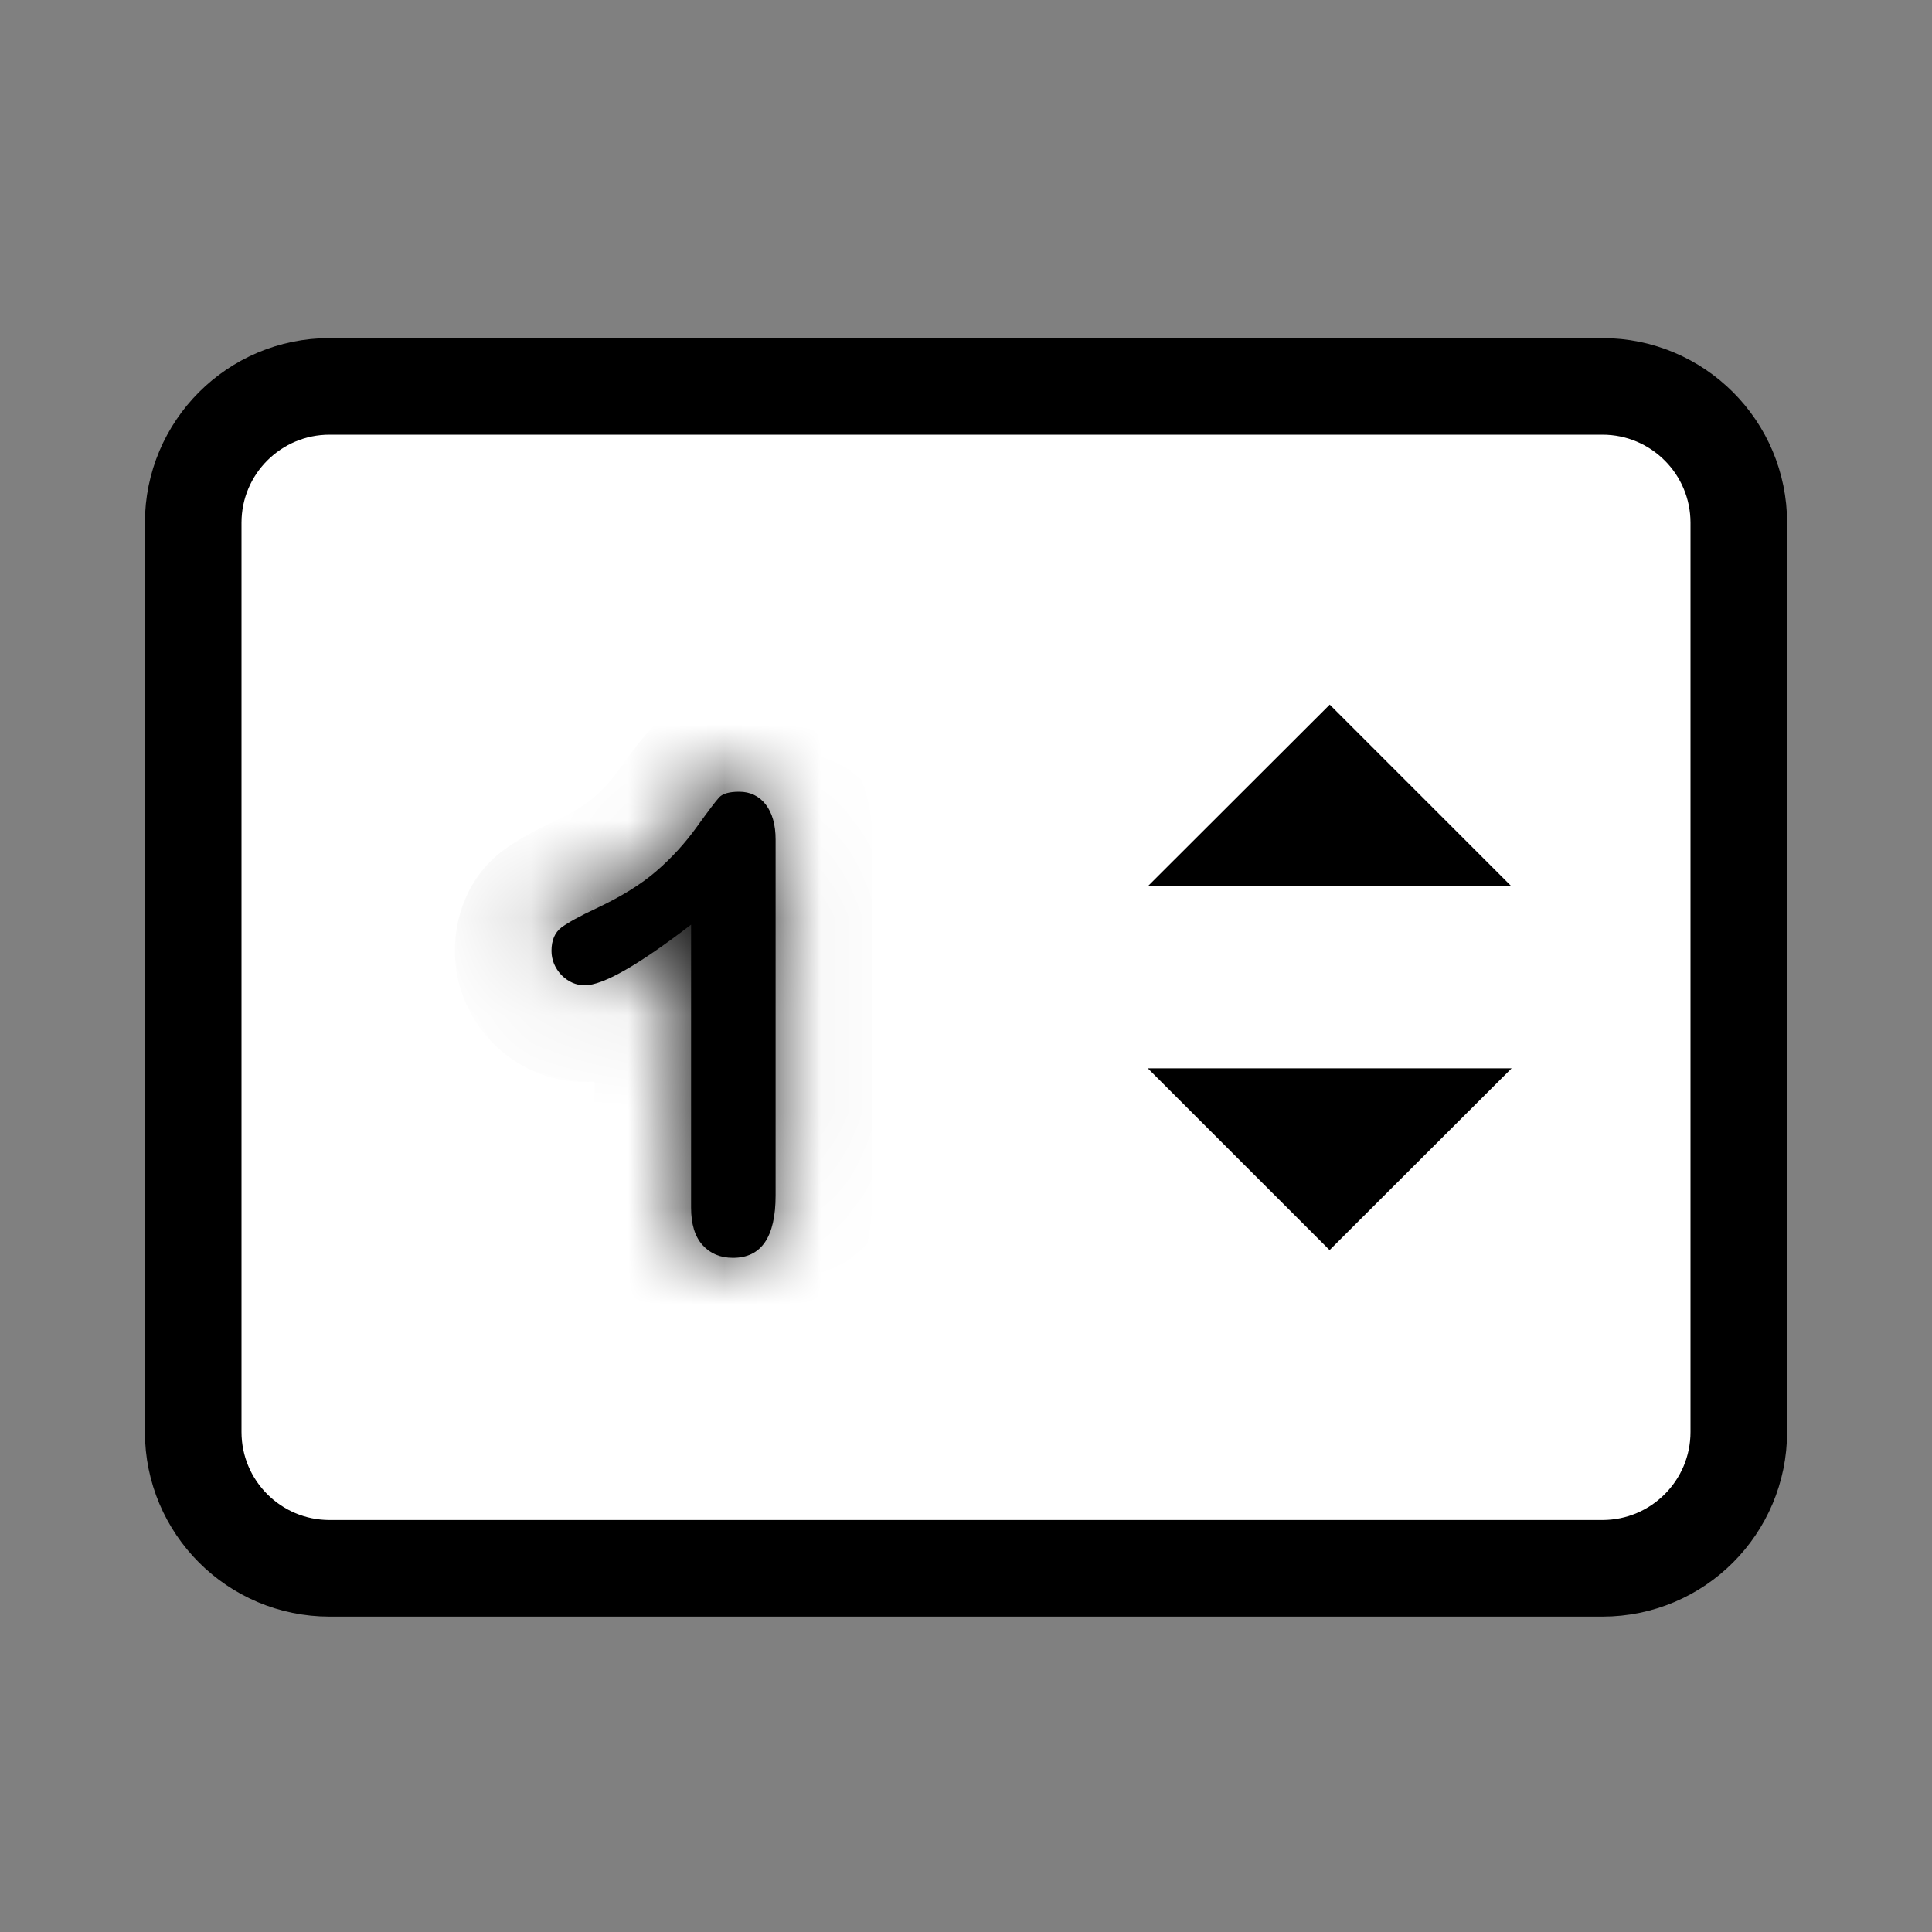 <svg viewBox="0 0 20 20" fill="none" xmlns="http://www.w3.org/2000/svg">
<rect x="0" y="0" width="20" height="20" fill="#808080" stroke="none"/>
<path d="M16.588 4H3.412C2.632 4 2 4.632 2 5.412V14.823C2 15.603 2.632 16.235 3.412 16.235H16.588C17.368 16.235 18 15.603 18 14.823V5.412C18 4.632 17.368 4 16.588 4Z" fill="white" stroke="currentColor"/>
<mask id="path-2-inside-1_11835_73769" fill="white">
<path d="M7.154 12.5V9.572C6.609 9.991 6.242 10.2 6.053 10.2C5.963 10.2 5.883 10.164 5.812 10.094C5.744 10.021 5.709 9.937 5.709 9.843C5.709 9.733 5.744 9.653 5.812 9.601C5.881 9.55 6.002 9.483 6.176 9.402C6.435 9.28 6.642 9.151 6.797 9.016C6.953 8.881 7.091 8.73 7.212 8.562C7.332 8.395 7.41 8.292 7.446 8.253C7.483 8.215 7.551 8.196 7.652 8.196C7.766 8.196 7.857 8.24 7.926 8.327C7.994 8.415 8.029 8.537 8.029 8.691V12.374C8.029 12.805 7.882 13.021 7.588 13.021C7.457 13.021 7.352 12.977 7.273 12.889C7.193 12.801 7.154 12.671 7.154 12.5Z"/>
</mask>
<path d="M7.154 12.5V9.572C6.609 9.991 6.242 10.2 6.053 10.2C5.963 10.2 5.883 10.164 5.812 10.094C5.744 10.021 5.709 9.937 5.709 9.843C5.709 9.733 5.744 9.653 5.812 9.601C5.881 9.55 6.002 9.483 6.176 9.402C6.435 9.28 6.642 9.151 6.797 9.016C6.953 8.881 7.091 8.73 7.212 8.562C7.332 8.395 7.41 8.292 7.446 8.253C7.483 8.215 7.551 8.196 7.652 8.196C7.766 8.196 7.857 8.24 7.926 8.327C7.994 8.415 8.029 8.537 8.029 8.691V12.374C8.029 12.805 7.882 13.021 7.588 13.021C7.457 13.021 7.352 12.977 7.273 12.889C7.193 12.801 7.154 12.671 7.154 12.5Z" fill="currentColor"/>
<path d="M7.154 9.572H8.154V7.544L6.545 8.779L7.154 9.572ZM5.812 10.094L5.084 10.779L5.094 10.79L5.105 10.801L5.812 10.094ZM5.812 9.601L5.213 8.801L5.212 8.801L5.812 9.601ZM6.176 9.402L6.6 10.307L6.602 10.307L6.176 9.402ZM6.797 9.016L6.143 8.259L6.138 8.263L6.797 9.016ZM7.212 8.562L6.399 7.979L6.399 7.979L7.212 8.562ZM7.926 8.327L8.714 7.712L8.714 7.712L7.926 8.327ZM8.154 12.5V9.572H6.154V12.5H8.154ZM6.545 8.779C6.289 8.975 6.102 9.102 5.975 9.174C5.944 9.191 5.921 9.204 5.903 9.212C5.894 9.217 5.888 9.22 5.883 9.222C5.878 9.224 5.876 9.225 5.876 9.225C5.876 9.225 5.877 9.224 5.878 9.224C5.88 9.223 5.882 9.223 5.885 9.222C5.891 9.22 5.9 9.217 5.914 9.214C5.938 9.209 5.987 9.2 6.053 9.2V11.2C6.434 11.2 6.775 11.02 6.965 10.912C7.205 10.775 7.473 10.588 7.763 10.366L6.545 8.779ZM6.053 9.2C6.143 9.2 6.238 9.218 6.328 9.258C6.416 9.297 6.479 9.346 6.519 9.386L5.105 10.801C5.34 11.036 5.667 11.2 6.053 11.2V9.2ZM6.54 9.408C6.581 9.451 6.626 9.514 6.66 9.597C6.695 9.68 6.709 9.765 6.709 9.843H4.709C4.709 10.209 4.853 10.533 5.084 10.779L6.54 9.408ZM6.709 9.843C6.709 9.89 6.702 9.982 6.655 10.093C6.604 10.211 6.521 10.319 6.412 10.401L5.212 8.801C4.824 9.092 4.709 9.514 4.709 9.843H6.709ZM6.412 10.402C6.393 10.416 6.395 10.412 6.436 10.389C6.472 10.369 6.526 10.342 6.6 10.307L5.751 8.497C5.572 8.581 5.37 8.683 5.213 8.801L6.412 10.402ZM6.602 10.307C6.915 10.159 7.209 9.984 7.455 9.769L6.138 8.263C6.075 8.318 5.955 8.4 5.75 8.497L6.602 10.307ZM7.45 9.773C7.666 9.587 7.858 9.377 8.024 9.145L6.399 7.979C6.325 8.082 6.24 8.175 6.143 8.259L7.45 9.773ZM8.024 9.146C8.081 9.066 8.125 9.006 8.156 8.965C8.172 8.944 8.182 8.931 8.188 8.924C8.196 8.914 8.189 8.923 8.173 8.94L6.719 7.567C6.627 7.665 6.505 7.831 6.399 7.979L8.024 9.146ZM8.173 8.94C8.032 9.09 7.878 9.15 7.796 9.173C7.714 9.196 7.659 9.196 7.652 9.196V7.196C7.498 7.196 7.056 7.21 6.719 7.567L8.173 8.94ZM7.652 9.196C7.577 9.196 7.477 9.18 7.371 9.129C7.265 9.078 7.188 9.007 7.137 8.943L8.714 7.712C8.452 7.376 8.067 7.196 7.652 7.196V9.196ZM7.137 8.942C7.025 8.798 7.029 8.675 7.029 8.691H9.029C9.029 8.398 8.964 8.033 8.714 7.712L7.137 8.942ZM7.029 8.691V12.374H9.029V8.691H7.029ZM7.029 12.374C7.029 12.428 7.024 12.445 7.026 12.436C7.028 12.426 7.042 12.37 7.092 12.296C7.147 12.216 7.231 12.136 7.341 12.082C7.448 12.03 7.539 12.021 7.588 12.021V14.021C8.017 14.021 8.459 13.841 8.745 13.422C8.983 13.072 9.029 12.672 9.029 12.374H7.029ZM7.588 12.021C7.635 12.021 7.71 12.029 7.797 12.065C7.886 12.102 7.96 12.158 8.015 12.219L6.53 13.559C6.82 13.88 7.207 14.021 7.588 14.021V12.021ZM8.015 12.219C8.163 12.383 8.154 12.534 8.154 12.5H6.154C6.154 12.809 6.224 13.22 6.53 13.559L8.015 12.219Z" fill="currentColor" mask="url(#path-2-inside-1_11835_73769)"/>
<path d="M13.611 7.847L13.611 7.847L13.611 7.847ZM13.765 8.001L14.44 8.676H13.089L13.765 8.001Z" fill="currentColor" stroke="currentColor"/>
<path d="M14.44 11.559L13.764 12.234L13.089 11.559H14.44Z" fill="currentColor" stroke="currentColor"/>
</svg>
